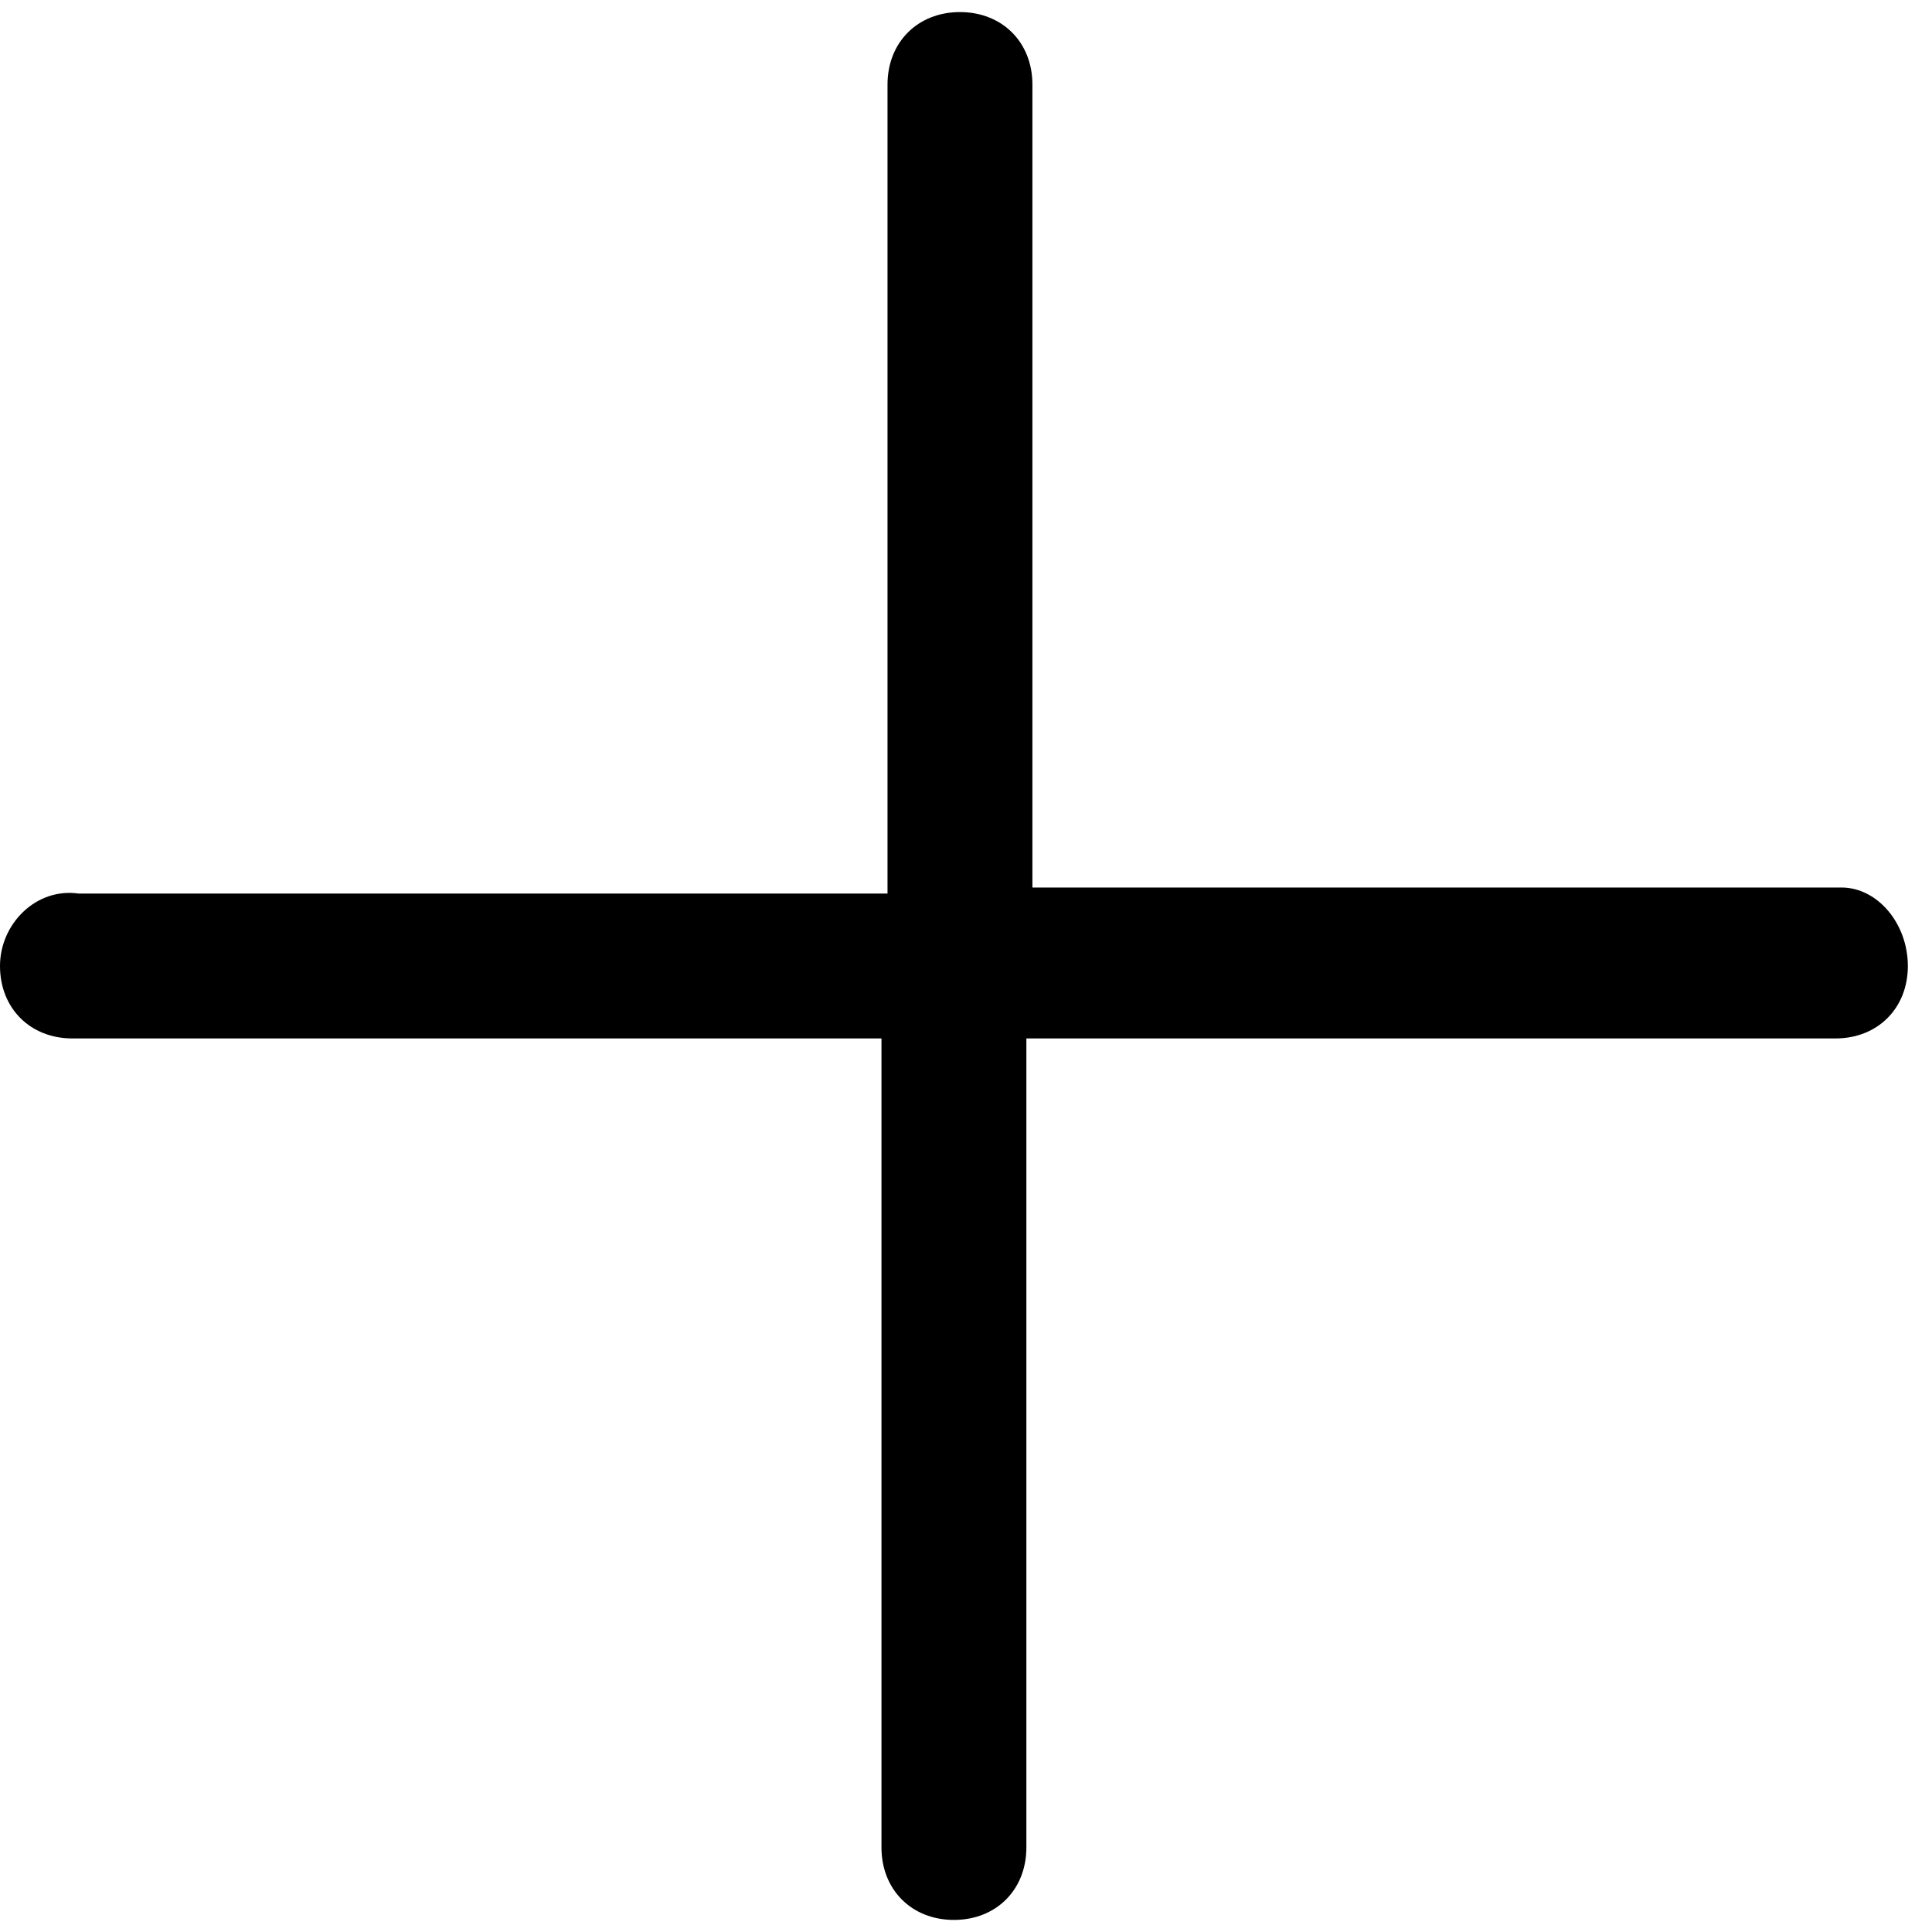 <svg xmlns="http://www.w3.org/2000/svg" viewBox="0 0 32 32"><path d="M30.5 14.7H17.1V1.4c0-.7-.5-1.2-1.2-1.2s-1.2.5-1.2 1.2v13.4H1.3C.6 14.7 0 15.3 0 16s.5 1.2 1.2 1.2h13.4v13.4c0 .7.5 1.2 1.2 1.2s1.2-.5 1.2-1.2V17.2h13.4c.7 0 1.2-.5 1.2-1.2s-.5-1.3-1.1-1.3z"/></svg>